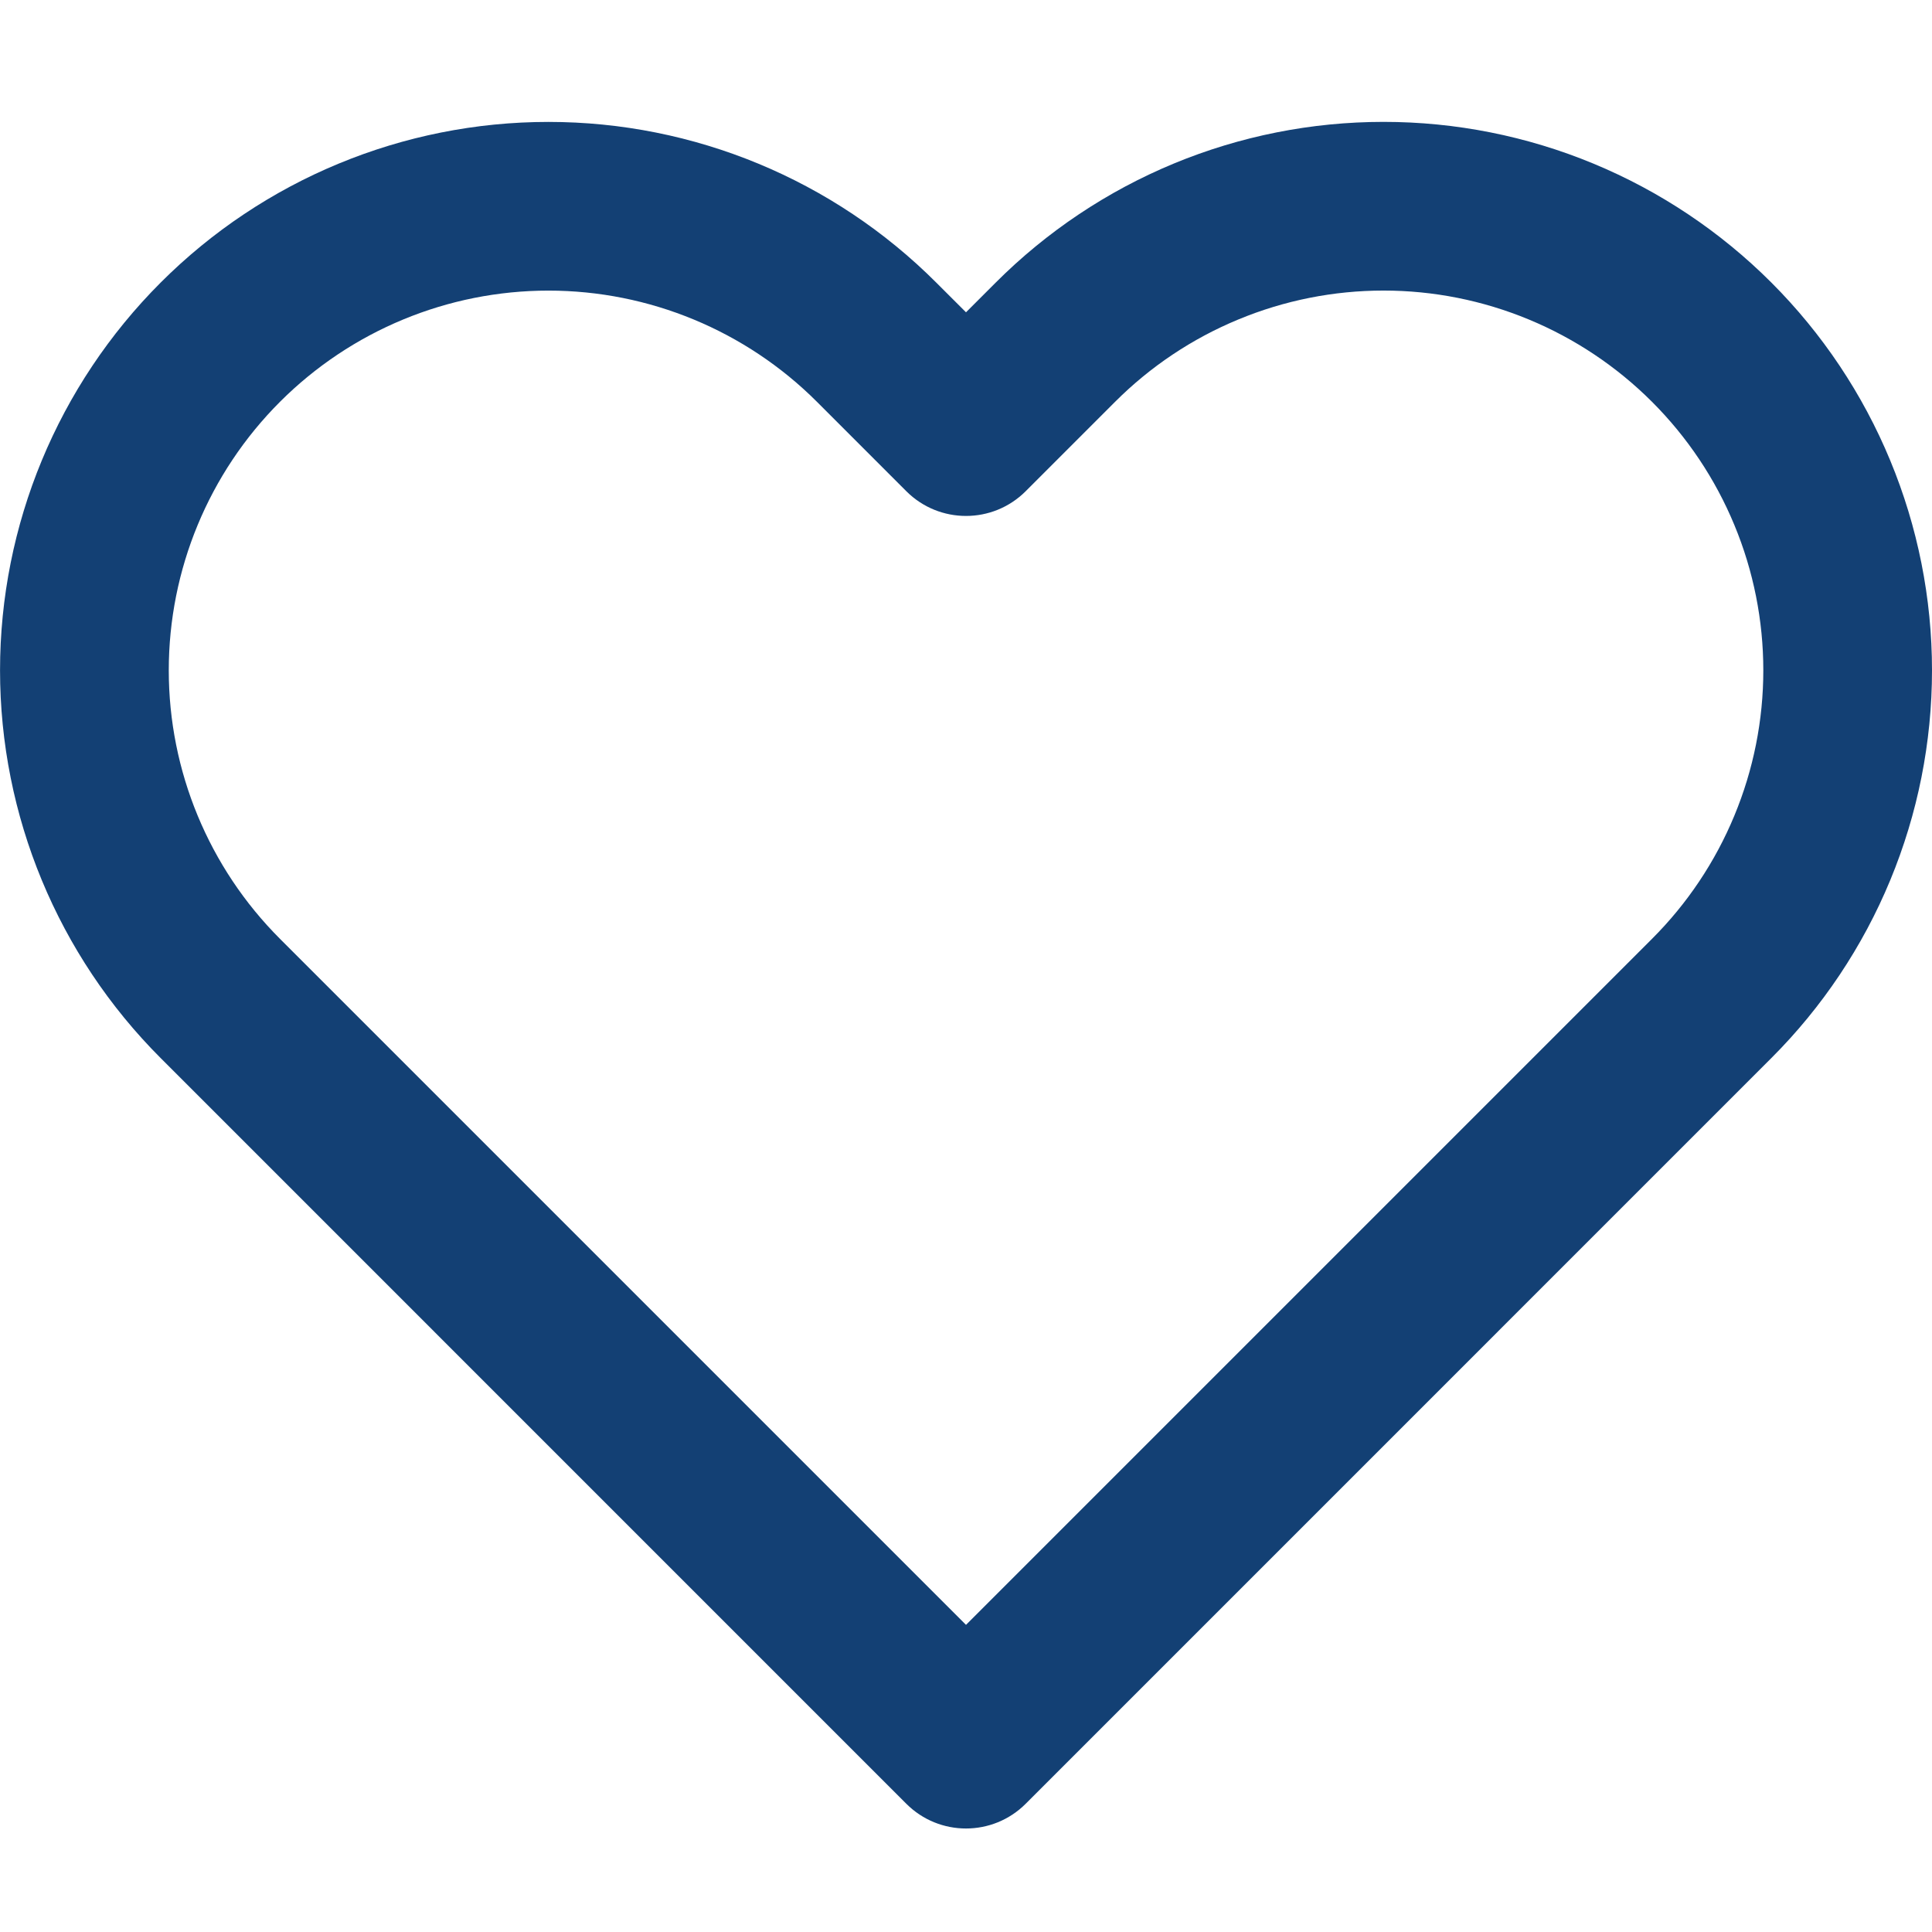 <svg width="48" height="48" viewBox="0 0 48 48" fill="none" xmlns="http://www.w3.org/2000/svg">
<path fill-rule="evenodd" clip-rule="evenodd" d="M29.159 4.065C30.812 3.38 32.584 3.028 34.374 3.028C36.163 3.028 37.935 3.38 39.588 4.065C41.241 4.75 42.743 5.754 44.008 7.019C45.273 8.284 46.278 9.787 46.962 11.44C47.647 13.093 48 14.864 48 16.654C48 18.443 47.647 20.215 46.962 21.869C46.278 23.521 45.274 25.023 44.008 26.288C44.008 26.288 44.008 26.288 44.008 26.288L25.482 44.815C24.663 45.633 23.337 45.633 22.518 44.815L3.992 26.288C1.437 23.733 0.001 20.267 0.001 16.654C0.001 13.04 1.437 9.575 3.992 7.02C6.547 4.464 10.012 3.029 13.626 3.029C17.24 3.029 20.705 4.464 23.26 7.02L24 7.759L24.739 7.02C24.739 7.02 24.739 7.02 24.739 7.02C26.004 5.755 27.506 4.75 29.159 4.065ZM34.374 7.219C33.135 7.219 31.908 7.463 30.764 7.938C29.619 8.412 28.579 9.107 27.704 9.983L25.482 12.205C24.663 13.023 23.337 13.023 22.518 12.205L20.297 9.983C18.527 8.214 16.128 7.22 13.626 7.22C11.124 7.22 8.725 8.214 6.956 9.983C5.186 11.753 4.193 14.152 4.193 16.654C4.193 19.156 5.186 21.555 6.956 23.325L24 40.369L41.044 23.325C41.921 22.449 42.616 21.409 43.09 20.264C43.565 19.119 43.809 17.893 43.809 16.654C43.809 15.415 43.565 14.188 43.09 13.044C42.616 11.899 41.921 10.86 41.045 9.984C40.169 9.108 39.128 8.412 37.984 7.938C36.839 7.463 35.613 7.219 34.374 7.219Z" fill="#134074"/>
</svg>
